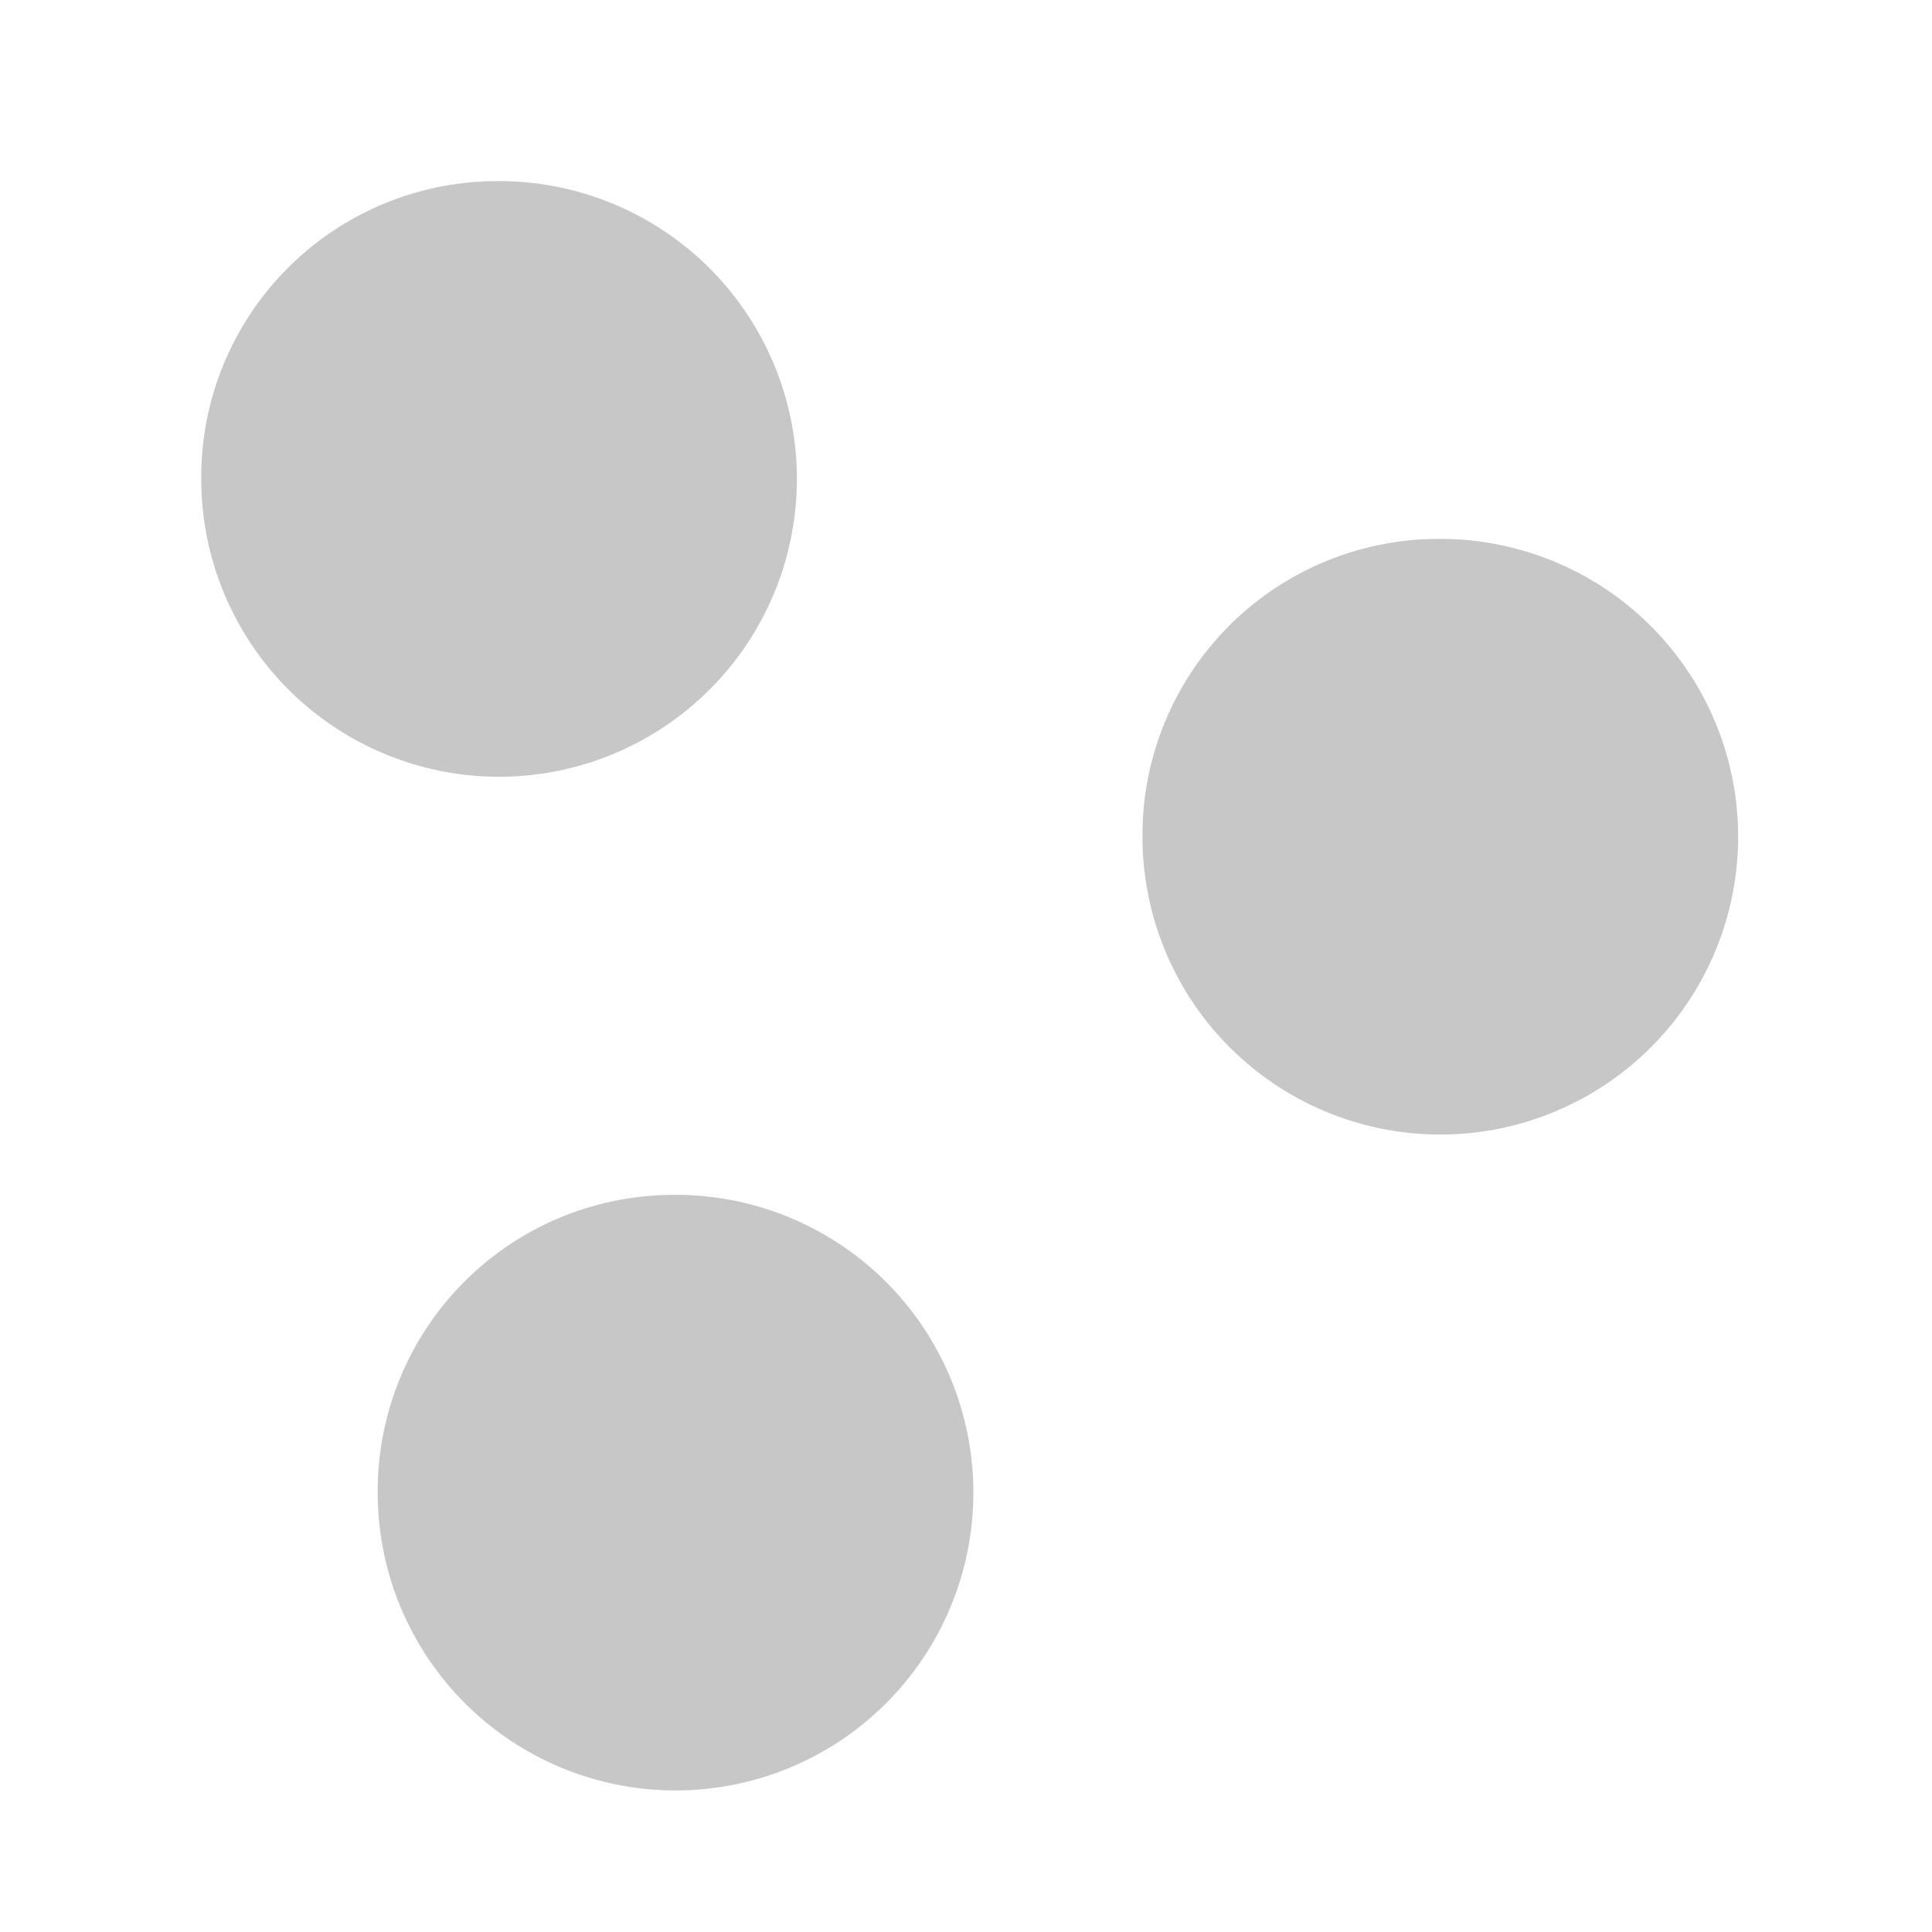 <svg width="32" height="32" fill="none" xmlns="http://www.w3.org/2000/svg"><g filter="url(#filter0_d)" clip-path="url(#clip0)"><path fill-rule="evenodd" clip-rule="evenodd" d="M11.128 19.79a4.933 4.933 0 11-4.872 4.934 4.905 4.905 0 014.872-4.933zM23.795 8.926a4.933 4.933 0 11-4.872 4.934 4.907 4.907 0 014.872-4.934zM8.205 3a4.933 4.933 0 11-4.872 4.933A4.905 4.905 0 018.205 3z" fill="#C7C7C7"/></g><defs><clipPath id="clip0"><path fill="#fff" d="M0 .333h32v32H0z"/></clipPath><filter id="filter0_d" x=".333" y="0" width="31.456" height="32.657" filterUnits="userSpaceOnUse" color-interpolation-filters="sRGB"><feFlood flood-opacity="0" result="BackgroundImageFix"/><feColorMatrix in="SourceAlpha" values="0 0 0 0 0 0 0 0 0 0 0 0 0 0 0 0 0 0 127 0"/><feOffset/><feGaussianBlur stdDeviation="1.5"/><feColorMatrix values="0 0 0 0 0 0 0 0 0 0 0 0 0 0 0 0 0 0 1 0"/><feBlend in2="BackgroundImageFix" result="effect1_dropShadow"/><feBlend in="SourceGraphic" in2="effect1_dropShadow" result="shape"/></filter></defs></svg>